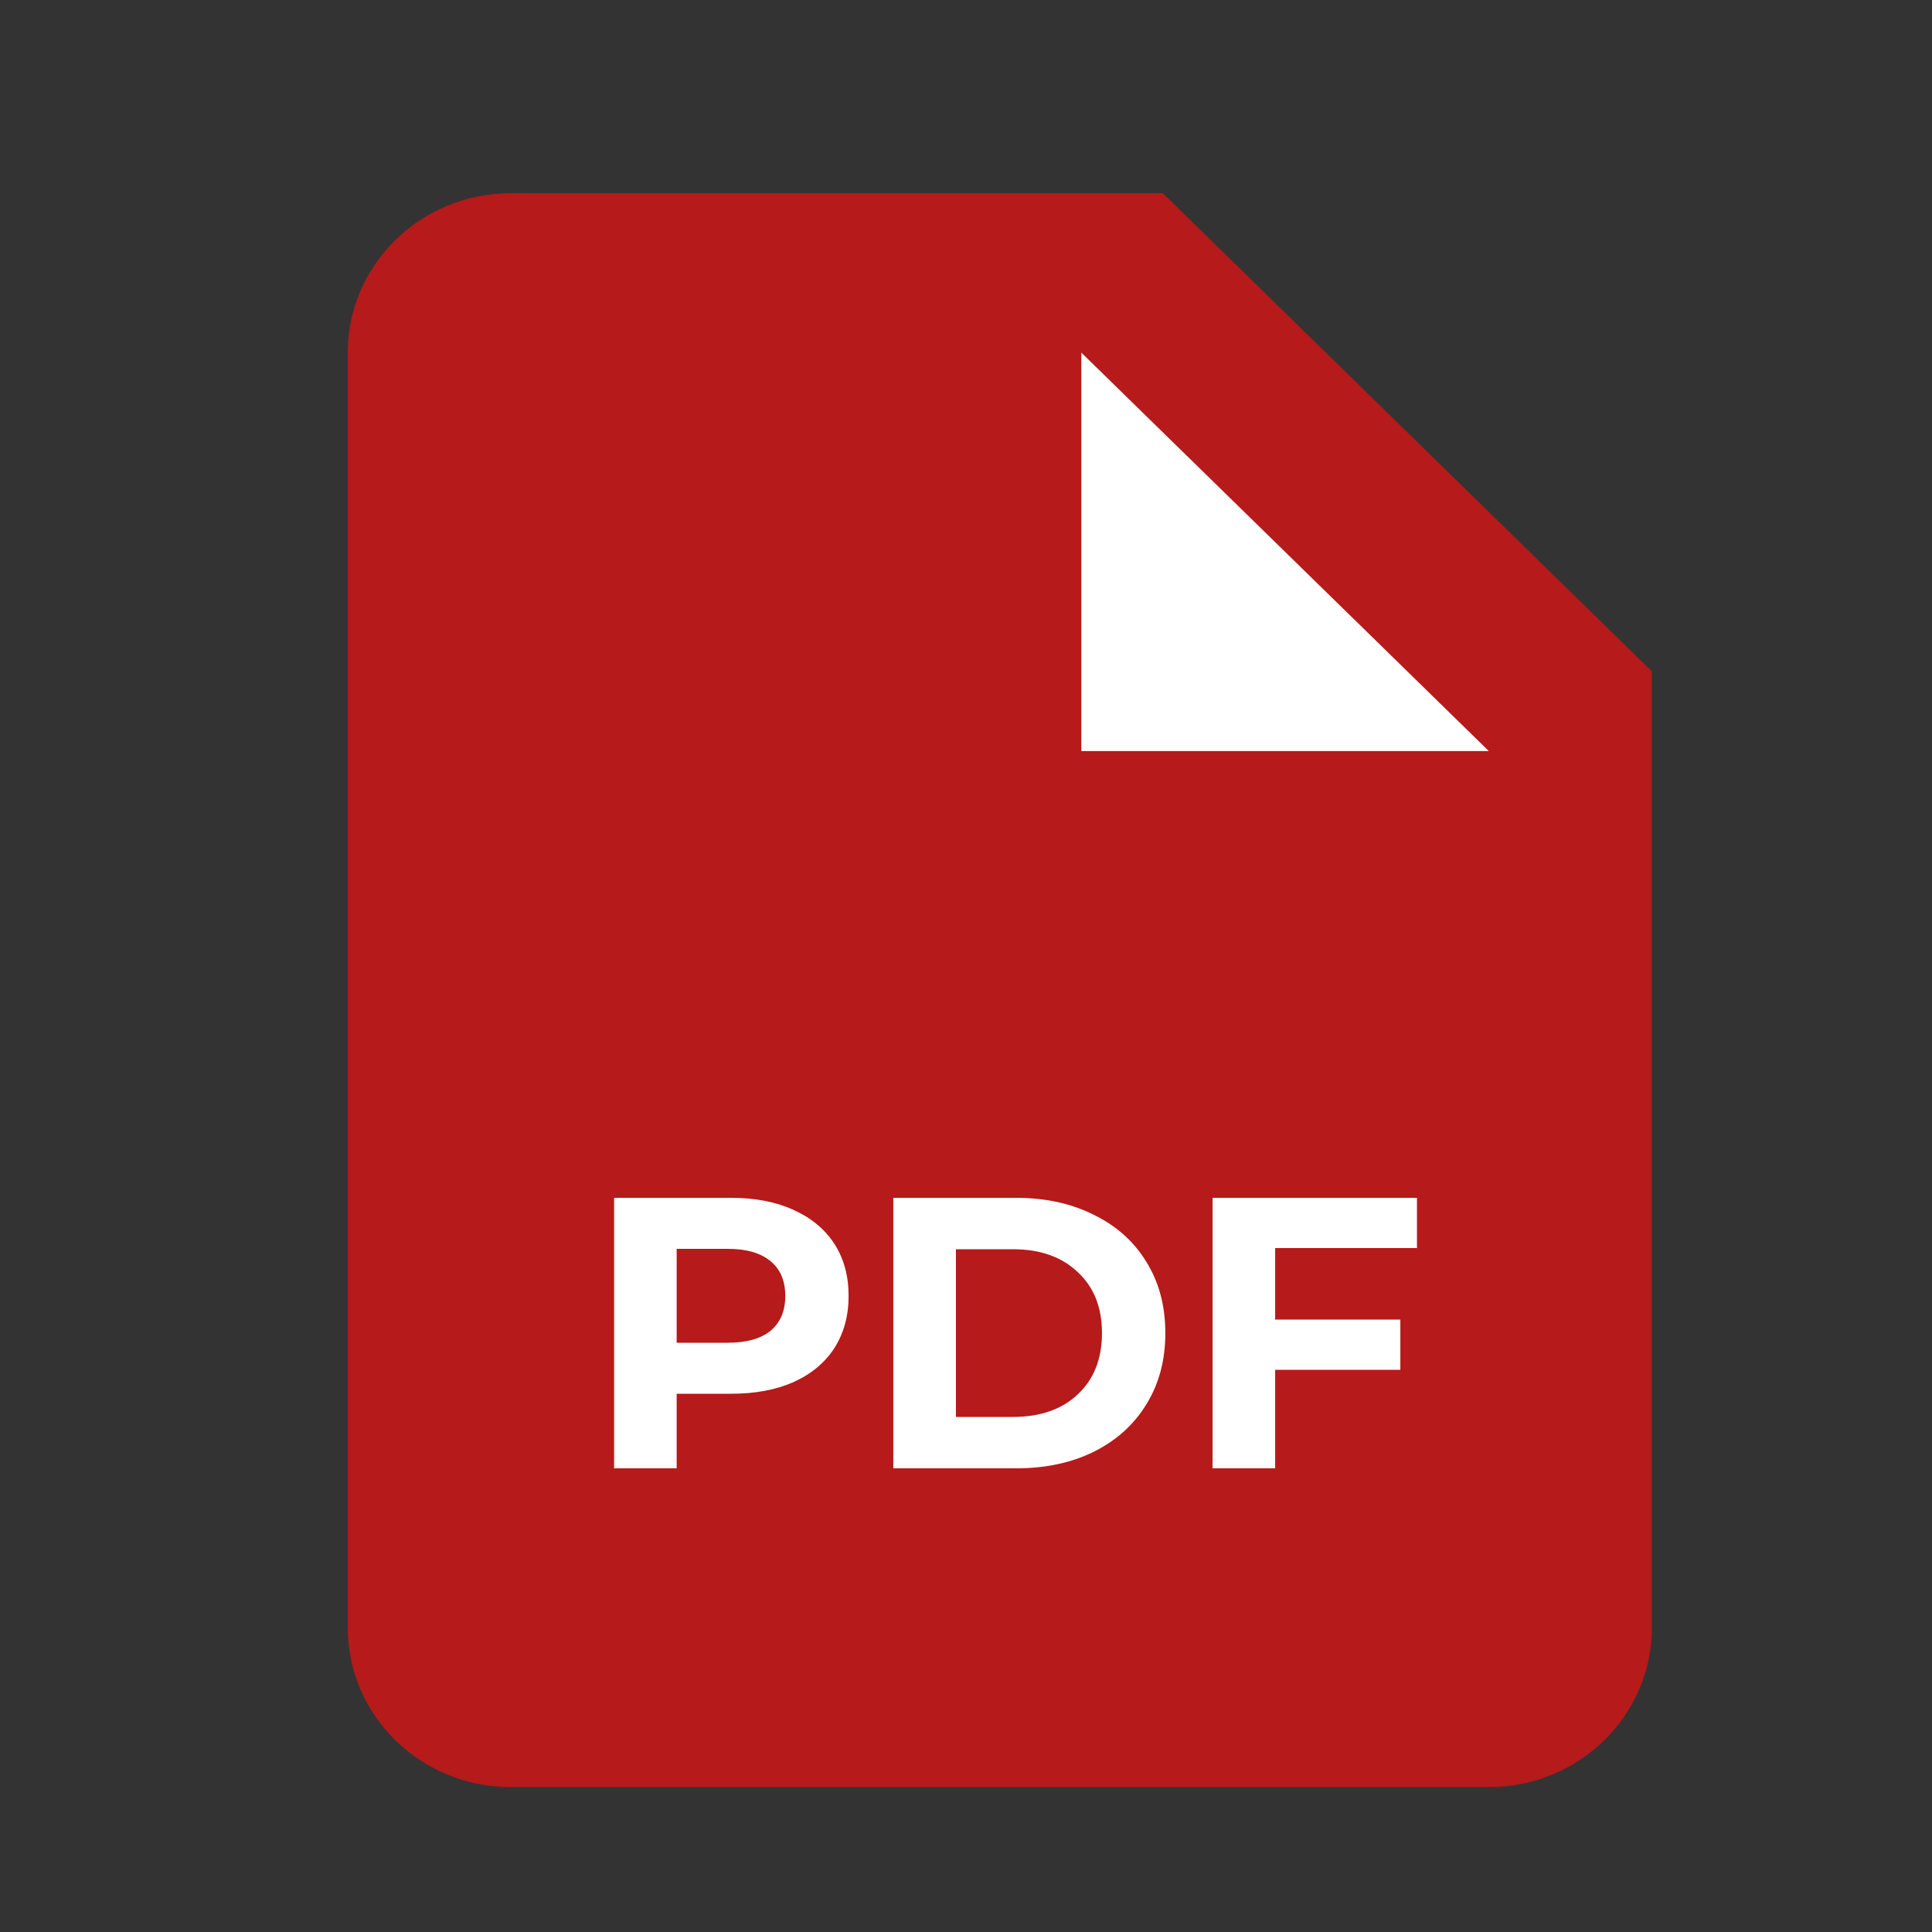 <svg width="50" height="50" viewBox="0 0 50 50" fill="none" xmlns="http://www.w3.org/2000/svg">
<rect x="0" y="0" width="50" height="50" fill="#333333" stroke="none"/>
<path d="M10.75 8H22.75C32.691 8 40.75 16.059 40.75 26V43H10.75V8Z" fill="white"/>
<path fill-rule="evenodd" clip-rule="evenodd" d="M30.094 5H13.219C10.889 5 9 6.847 9 9.125V42.125C9 44.403 10.889 46.25 13.219 46.25H38.531C40.861 46.25 42.75 44.403 42.75 42.125V17.375L30.094 5ZM30.094 19.438H27.984V9.125L38.531 19.438H30.094ZM20.532 31.31C20.079 31.103 19.543 31 18.922 31H15.893V38H17.512V36.07H18.922C19.543 36.07 20.079 35.97 20.532 35.77C20.992 35.563 21.346 35.27 21.593 34.89C21.839 34.503 21.962 34.053 21.962 33.54C21.962 33.02 21.839 32.57 21.593 32.19C21.346 31.81 20.992 31.517 20.532 31.31ZM19.942 34.44C19.689 34.647 19.319 34.75 18.832 34.75H17.512V32.32H18.832C19.319 32.32 19.689 32.427 19.942 32.64C20.196 32.847 20.323 33.147 20.323 33.54C20.323 33.927 20.196 34.227 19.942 34.44ZM26.299 31H23.119V38H26.299C27.059 38 27.729 37.857 28.309 37.57C28.896 37.277 29.349 36.867 29.669 36.34C29.996 35.813 30.159 35.2 30.159 34.5C30.159 33.8 29.996 33.187 29.669 32.66C29.349 32.133 28.896 31.727 28.309 31.44C27.729 31.147 27.059 31 26.299 31ZM27.889 36.09C27.476 36.477 26.919 36.67 26.219 36.67H24.739V32.33H26.219C26.919 32.33 27.476 32.527 27.889 32.92C28.309 33.307 28.519 33.833 28.519 34.5C28.519 35.167 28.309 35.697 27.889 36.09ZM33.001 34.15V32.3H36.671V31H31.381V38H33.001V35.45H36.241V34.15H33.001Z" fill="#B61A1A"/>
</svg>

